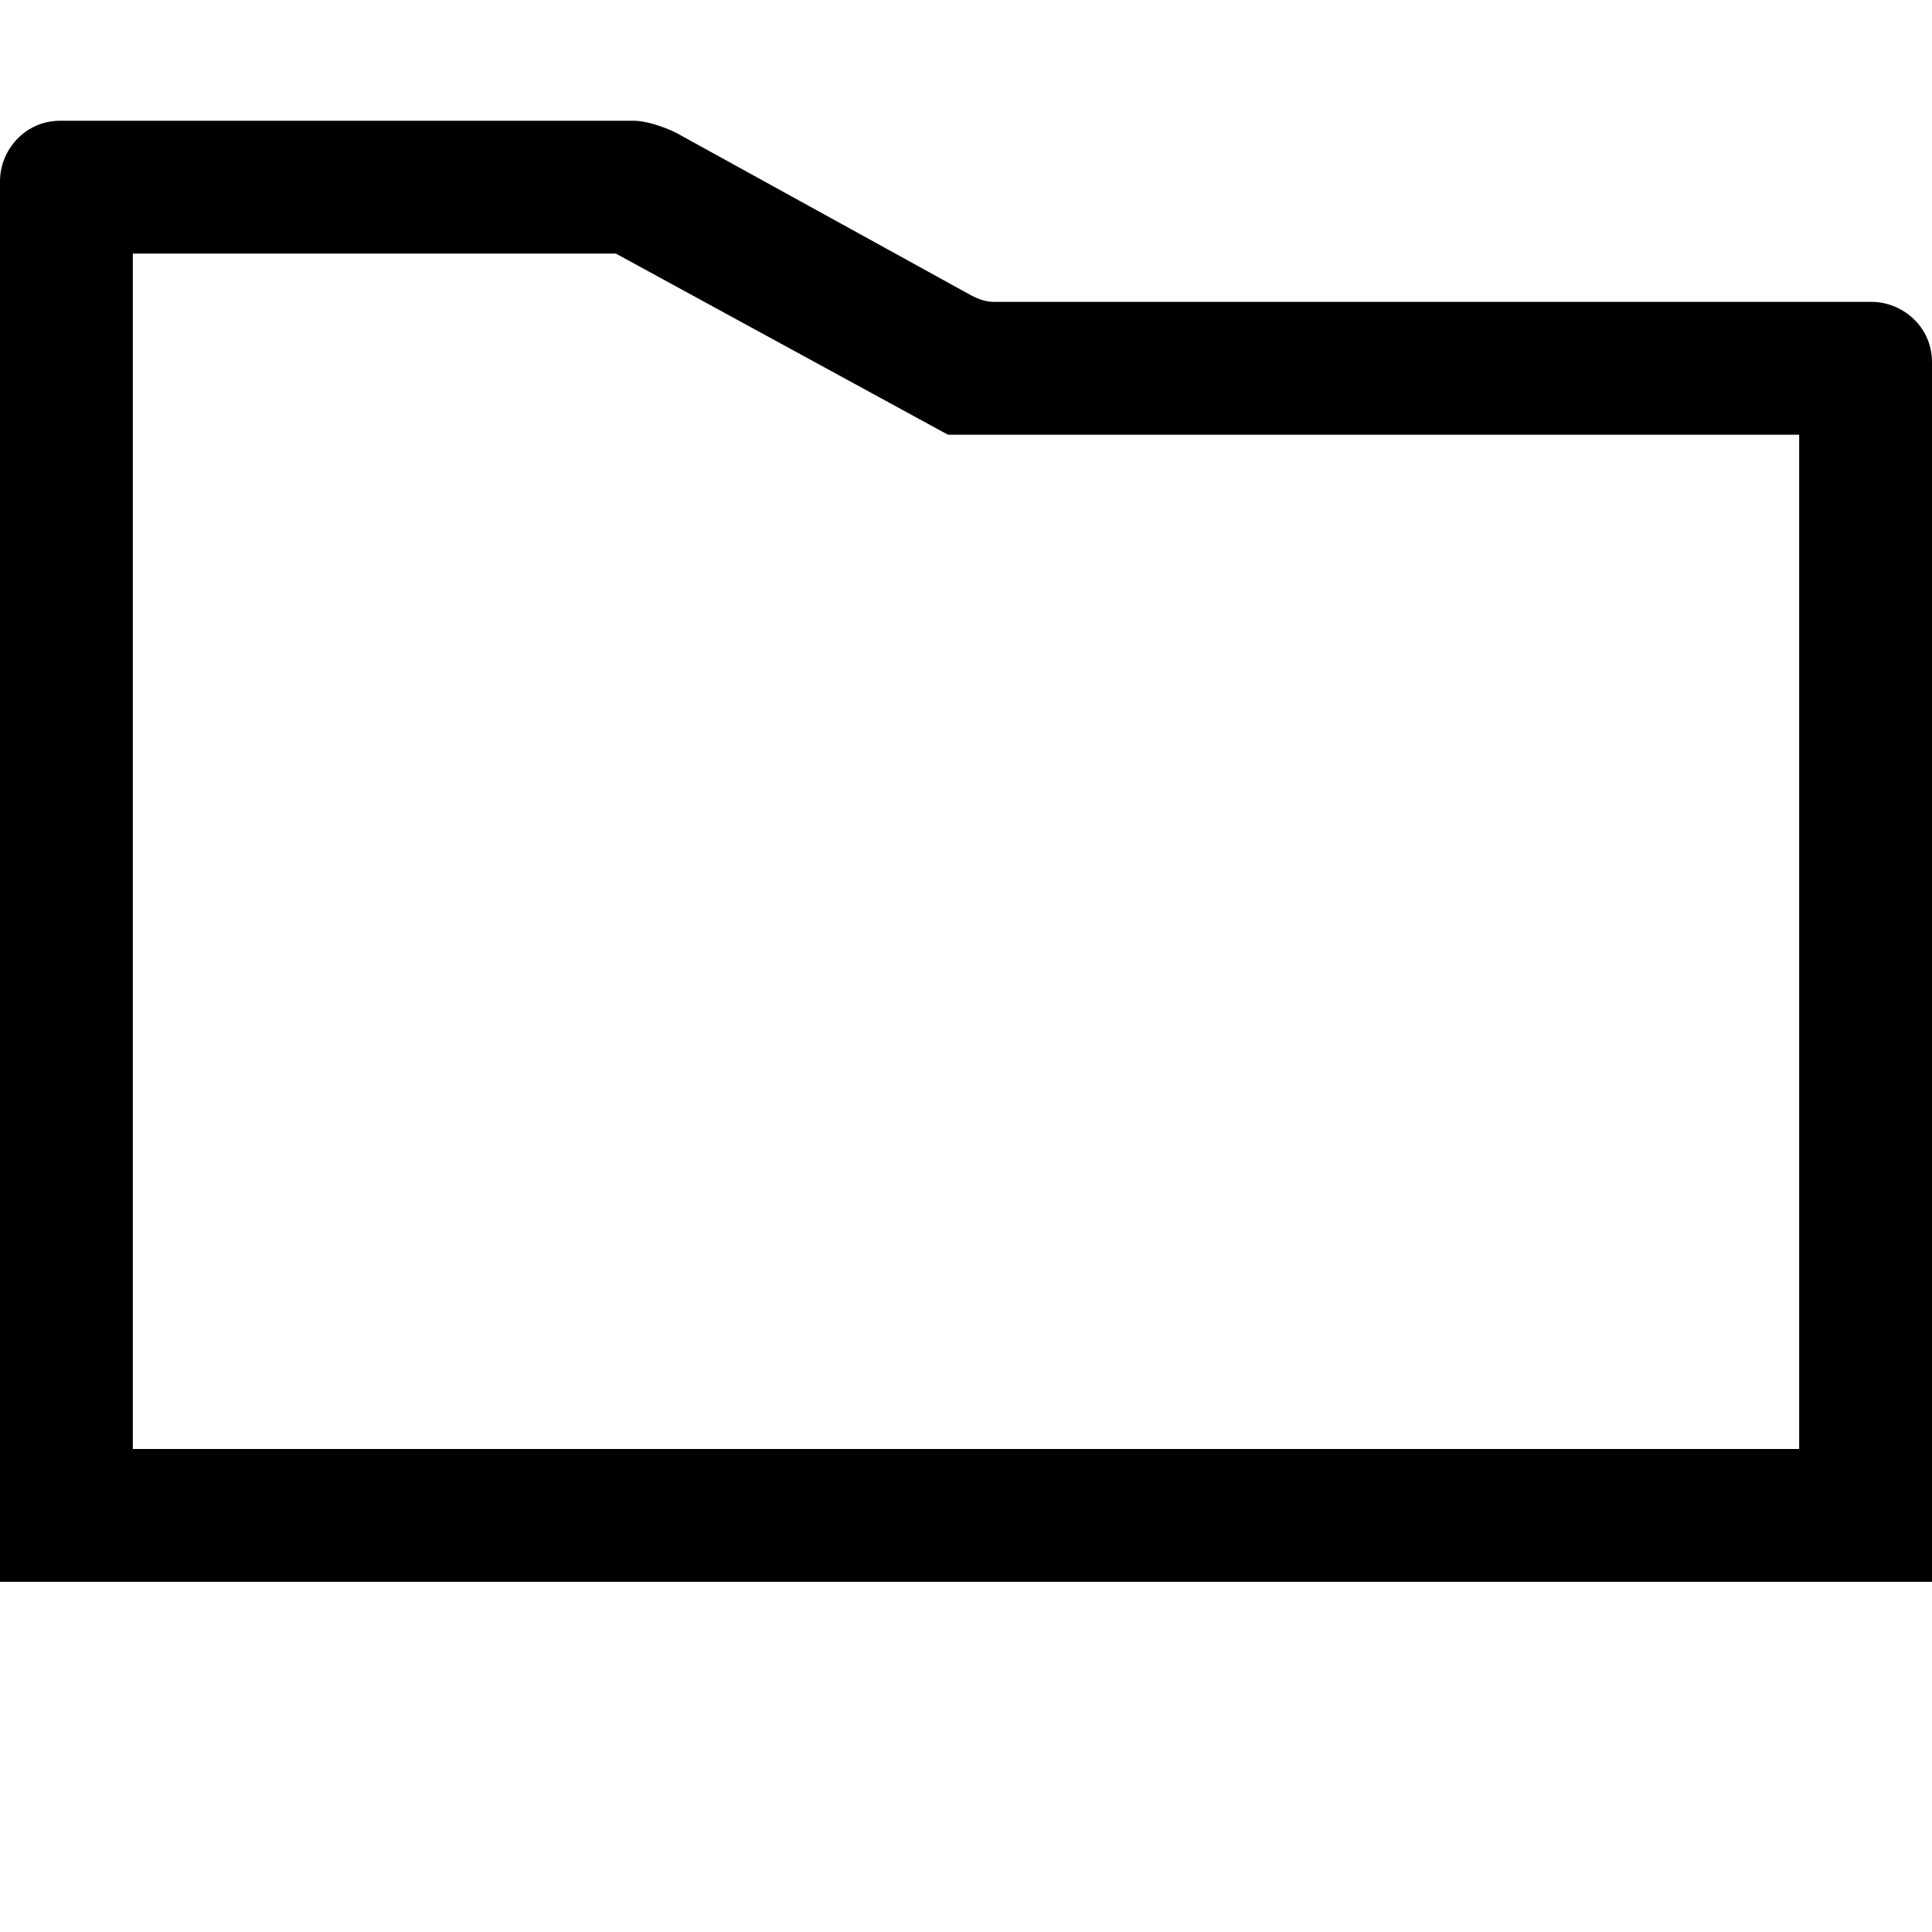 <!-- Generated by IcoMoon.io -->
<svg version="1.1" xmlns="http://www.w3.org/2000/svg" width="32" height="32" viewBox="0 0 32 32">
<title>folder_v3_1_01</title>
<path fill="#000" d="M32 26.2h-32v-23.2c0-0.5 0.4-1 1-1h9.5c0.2 0 0.5 0.1 0.7 0.2l4.9 2.7c0.2 0.1 0.3 0.1 0.4 0.1h14.5c0.5 0 1 0.4 1 1v20.2zM2.2 24h27.6v-16.8h-14.1l-5.5-3h-8v19.8z"></path>
</svg>
